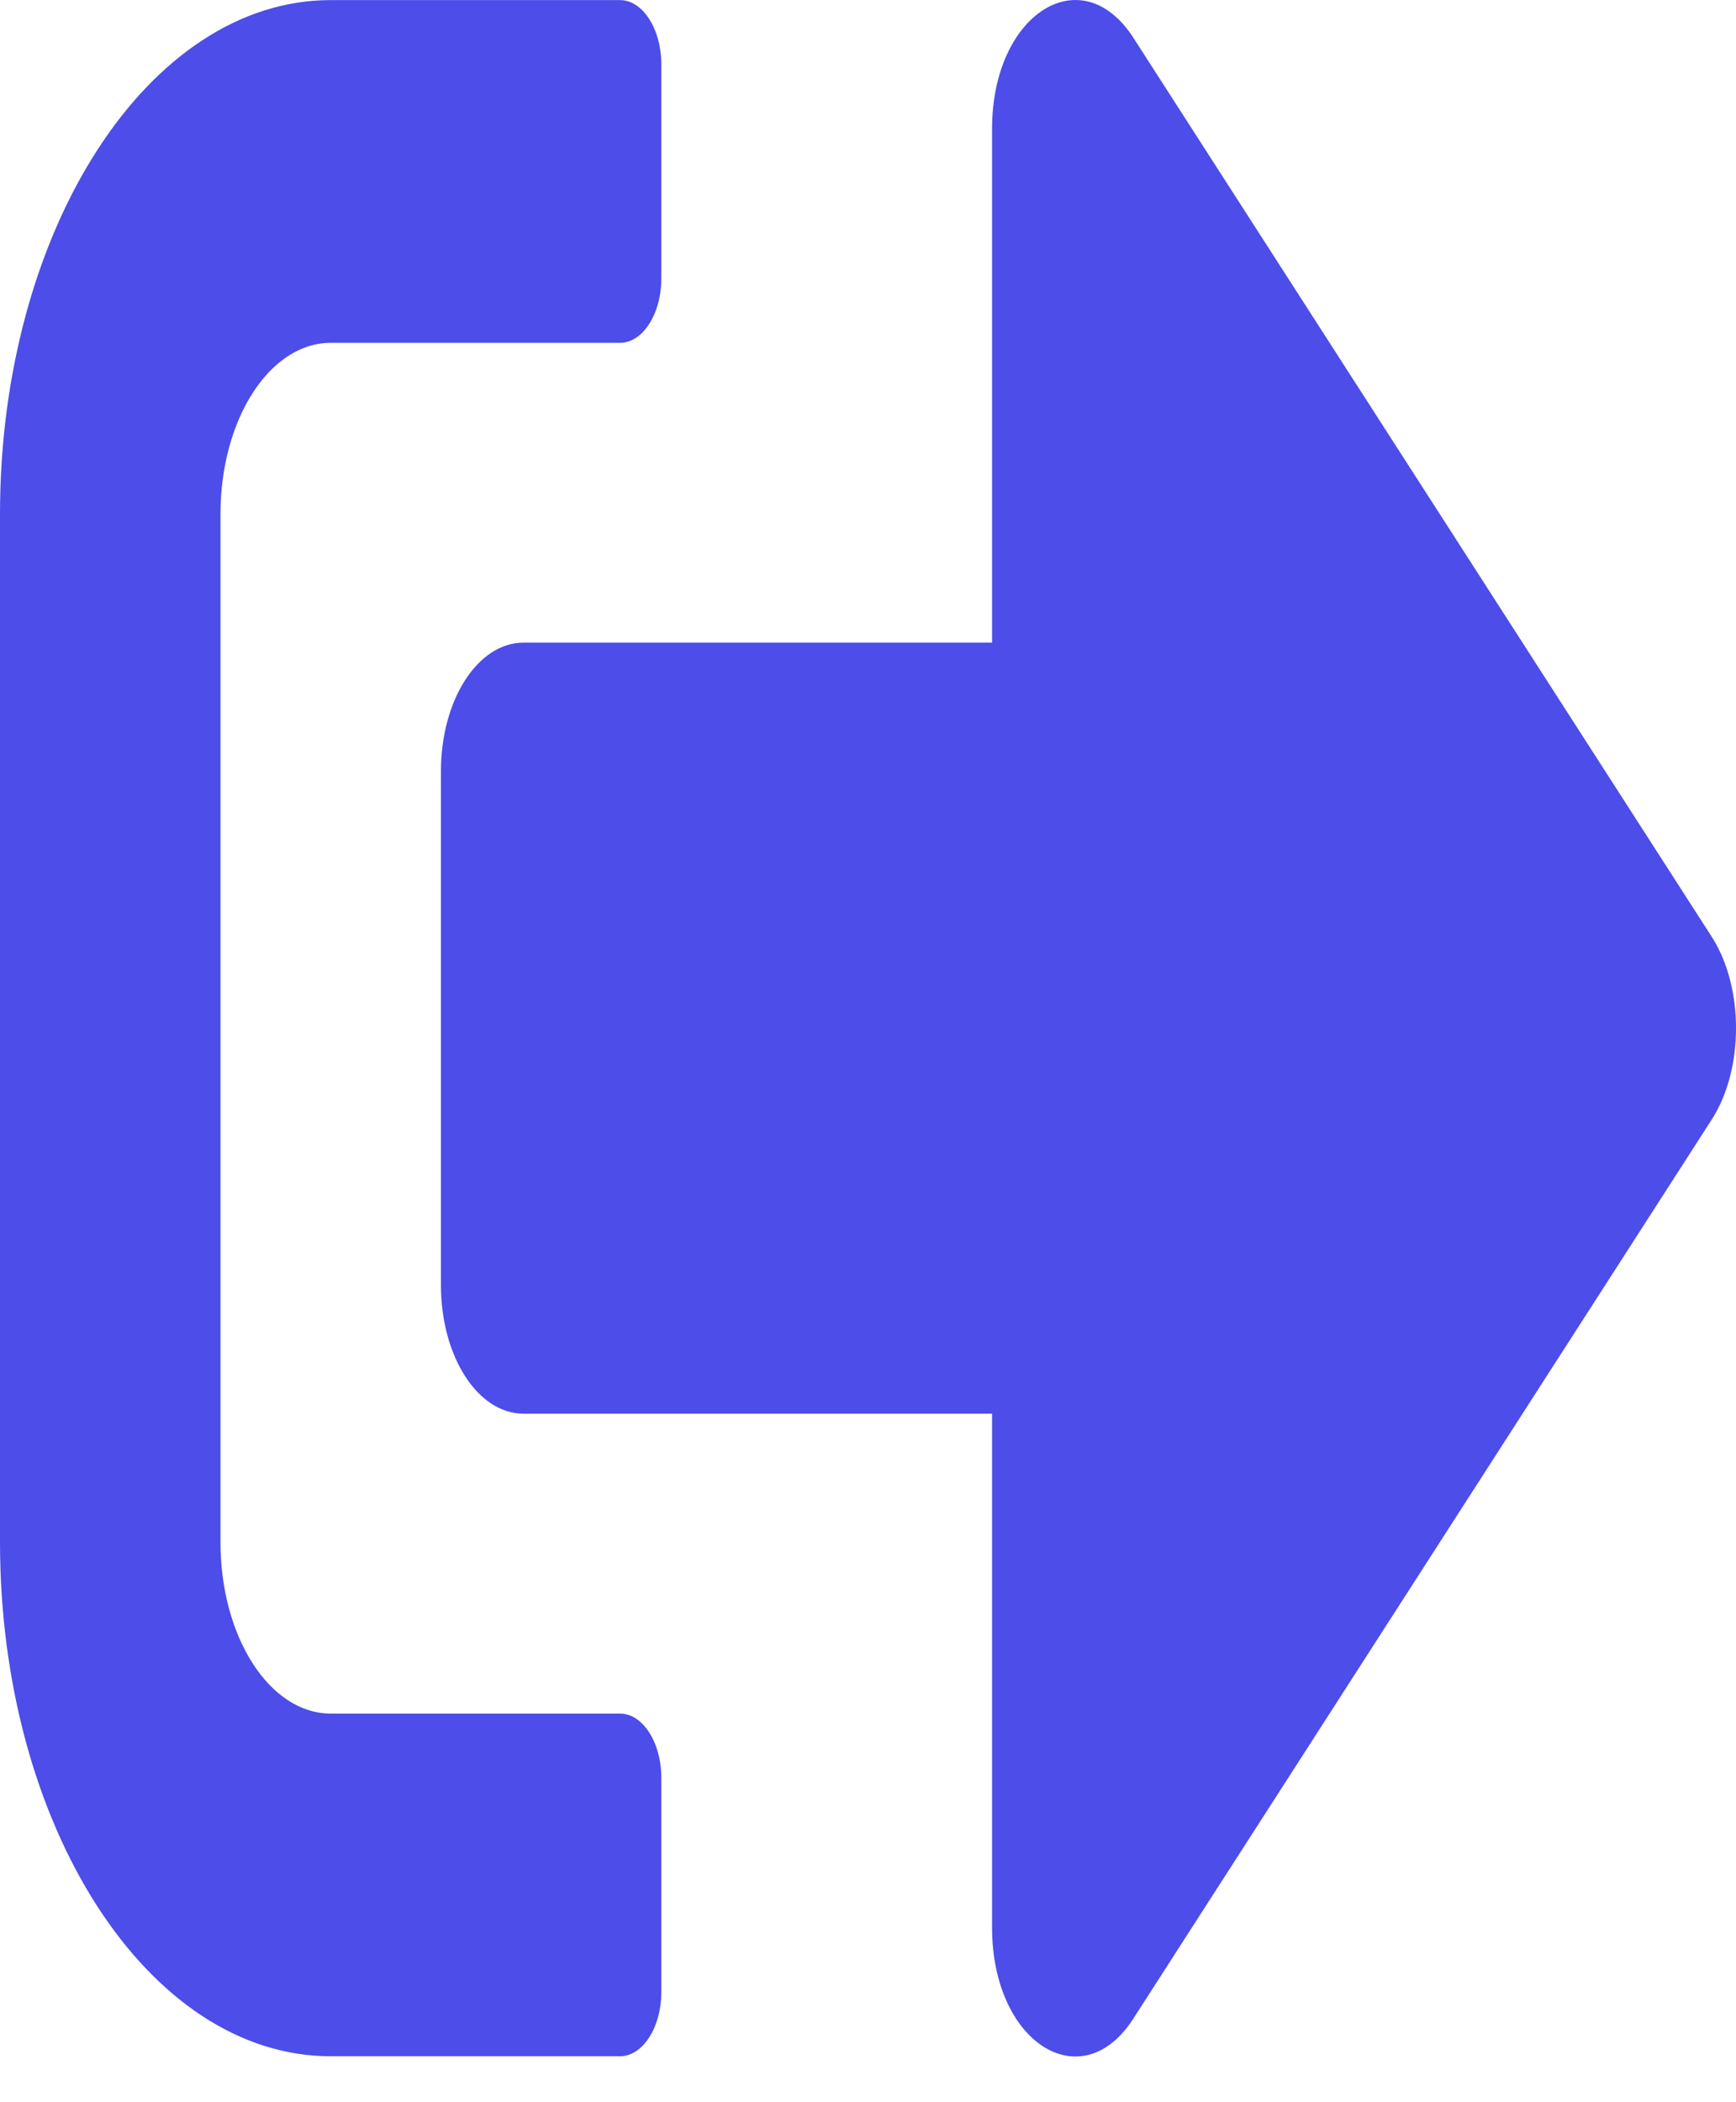 <svg width="19" height="23" viewBox="0 0 19 23" fill="none" xmlns="http://www.w3.org/2000/svg">
<path d="M18.737 12.245L12.403 22.087C11.838 22.966 10.858 22.351 10.858 21.091V15.467H5.73C5.229 15.467 4.826 14.841 4.826 14.061V8.437C4.826 7.658 5.229 7.031 5.73 7.031H10.858V1.407C10.858 0.154 11.834 -0.467 12.403 0.411L18.737 10.253C19.088 10.804 19.088 11.695 18.737 12.245ZM7.238 21.794V19.451C7.238 19.064 7.035 18.748 6.786 18.748H3.619C2.952 18.748 2.413 17.91 2.413 16.873V5.625C2.413 4.588 2.952 3.751 3.619 3.751H6.786C7.035 3.751 7.238 3.434 7.238 3.048V0.704C7.238 0.318 7.035 0.001 6.786 0.001H3.619C1.621 0.001 0 2.52 0 5.625V16.873C0 19.978 1.621 22.497 3.619 22.497H6.786C7.035 22.497 7.238 22.181 7.238 21.794Z" fill="#4D4DE9"/>
</svg>
